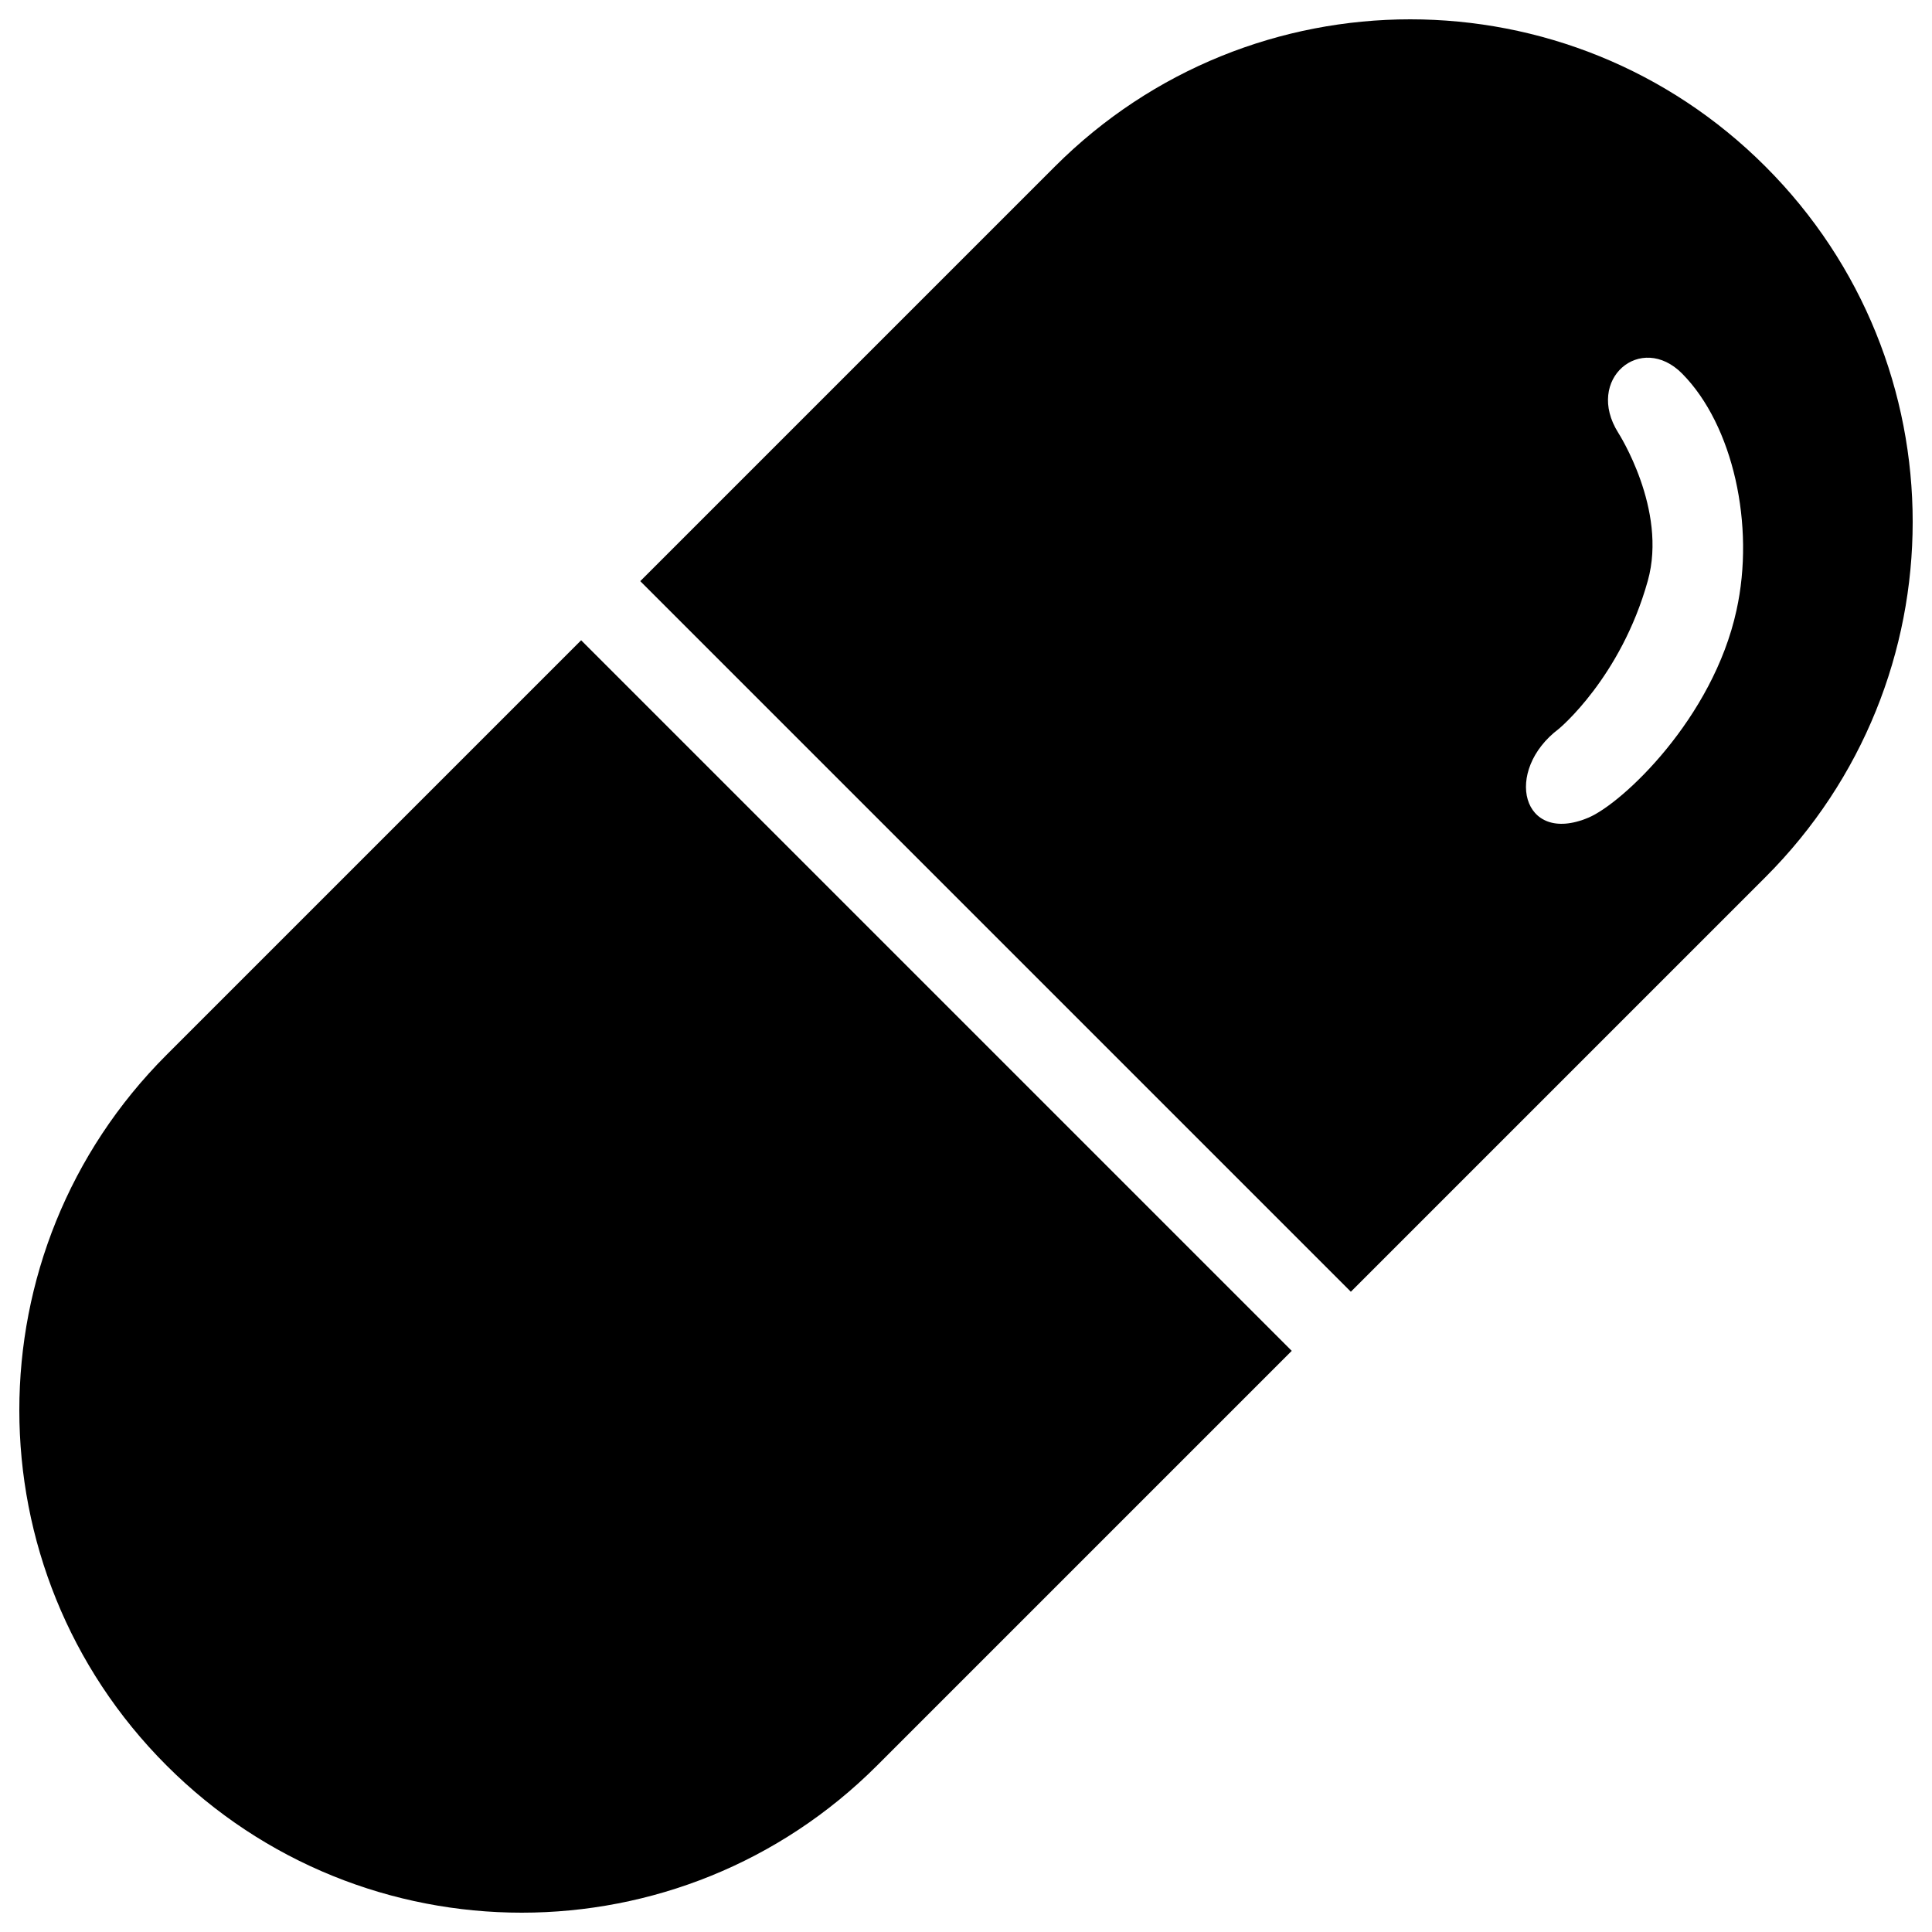 <?xml version="1.0" encoding="utf-8"?>
<!-- Svg Vector Icons : http://www.onlinewebfonts.com/icon -->
<!DOCTYPE svg PUBLIC "-//W3C//DTD SVG 1.1//EN" "http://www.w3.org/Graphics/SVG/1.1/DTD/svg11.dtd">
<svg version="1.1" xmlns="http://www.w3.org/2000/svg" xmlns:xlink="http://www.w3.org/1999/xlink" x="0px" y="0px" viewBox="0 0 1000 1000" enable-background="new 0 0 1000 1000" xml:space="preserve">
<g><path d="M913.8,454L699.2,668.6L331.4,300.8L546,86.2c101.6-101.6,266.3-101.6,367.8,0C1015.4,187.8,1015.4,352.4,913.8,454z M870.7,193.4c-21.4-21.6-50.5,2.9-33.1,30.6c0,0,25.6,39.7,15.3,76.6c-14,50.2-46,76.6-46,76.6c-28.9,21.7-19.3,60.6,15.3,46c17.5-7.4,64.4-51.3,76.6-107.3C908.5,272,897.1,220.1,870.7,193.4z M454,913.8c-101.6,101.6-266.3,101.6-367.8,0C-15.4,812.2-15.4,647.6,86.2,546l214.6-214.6l367.8,367.8L454,913.8z"/></g>
</svg>